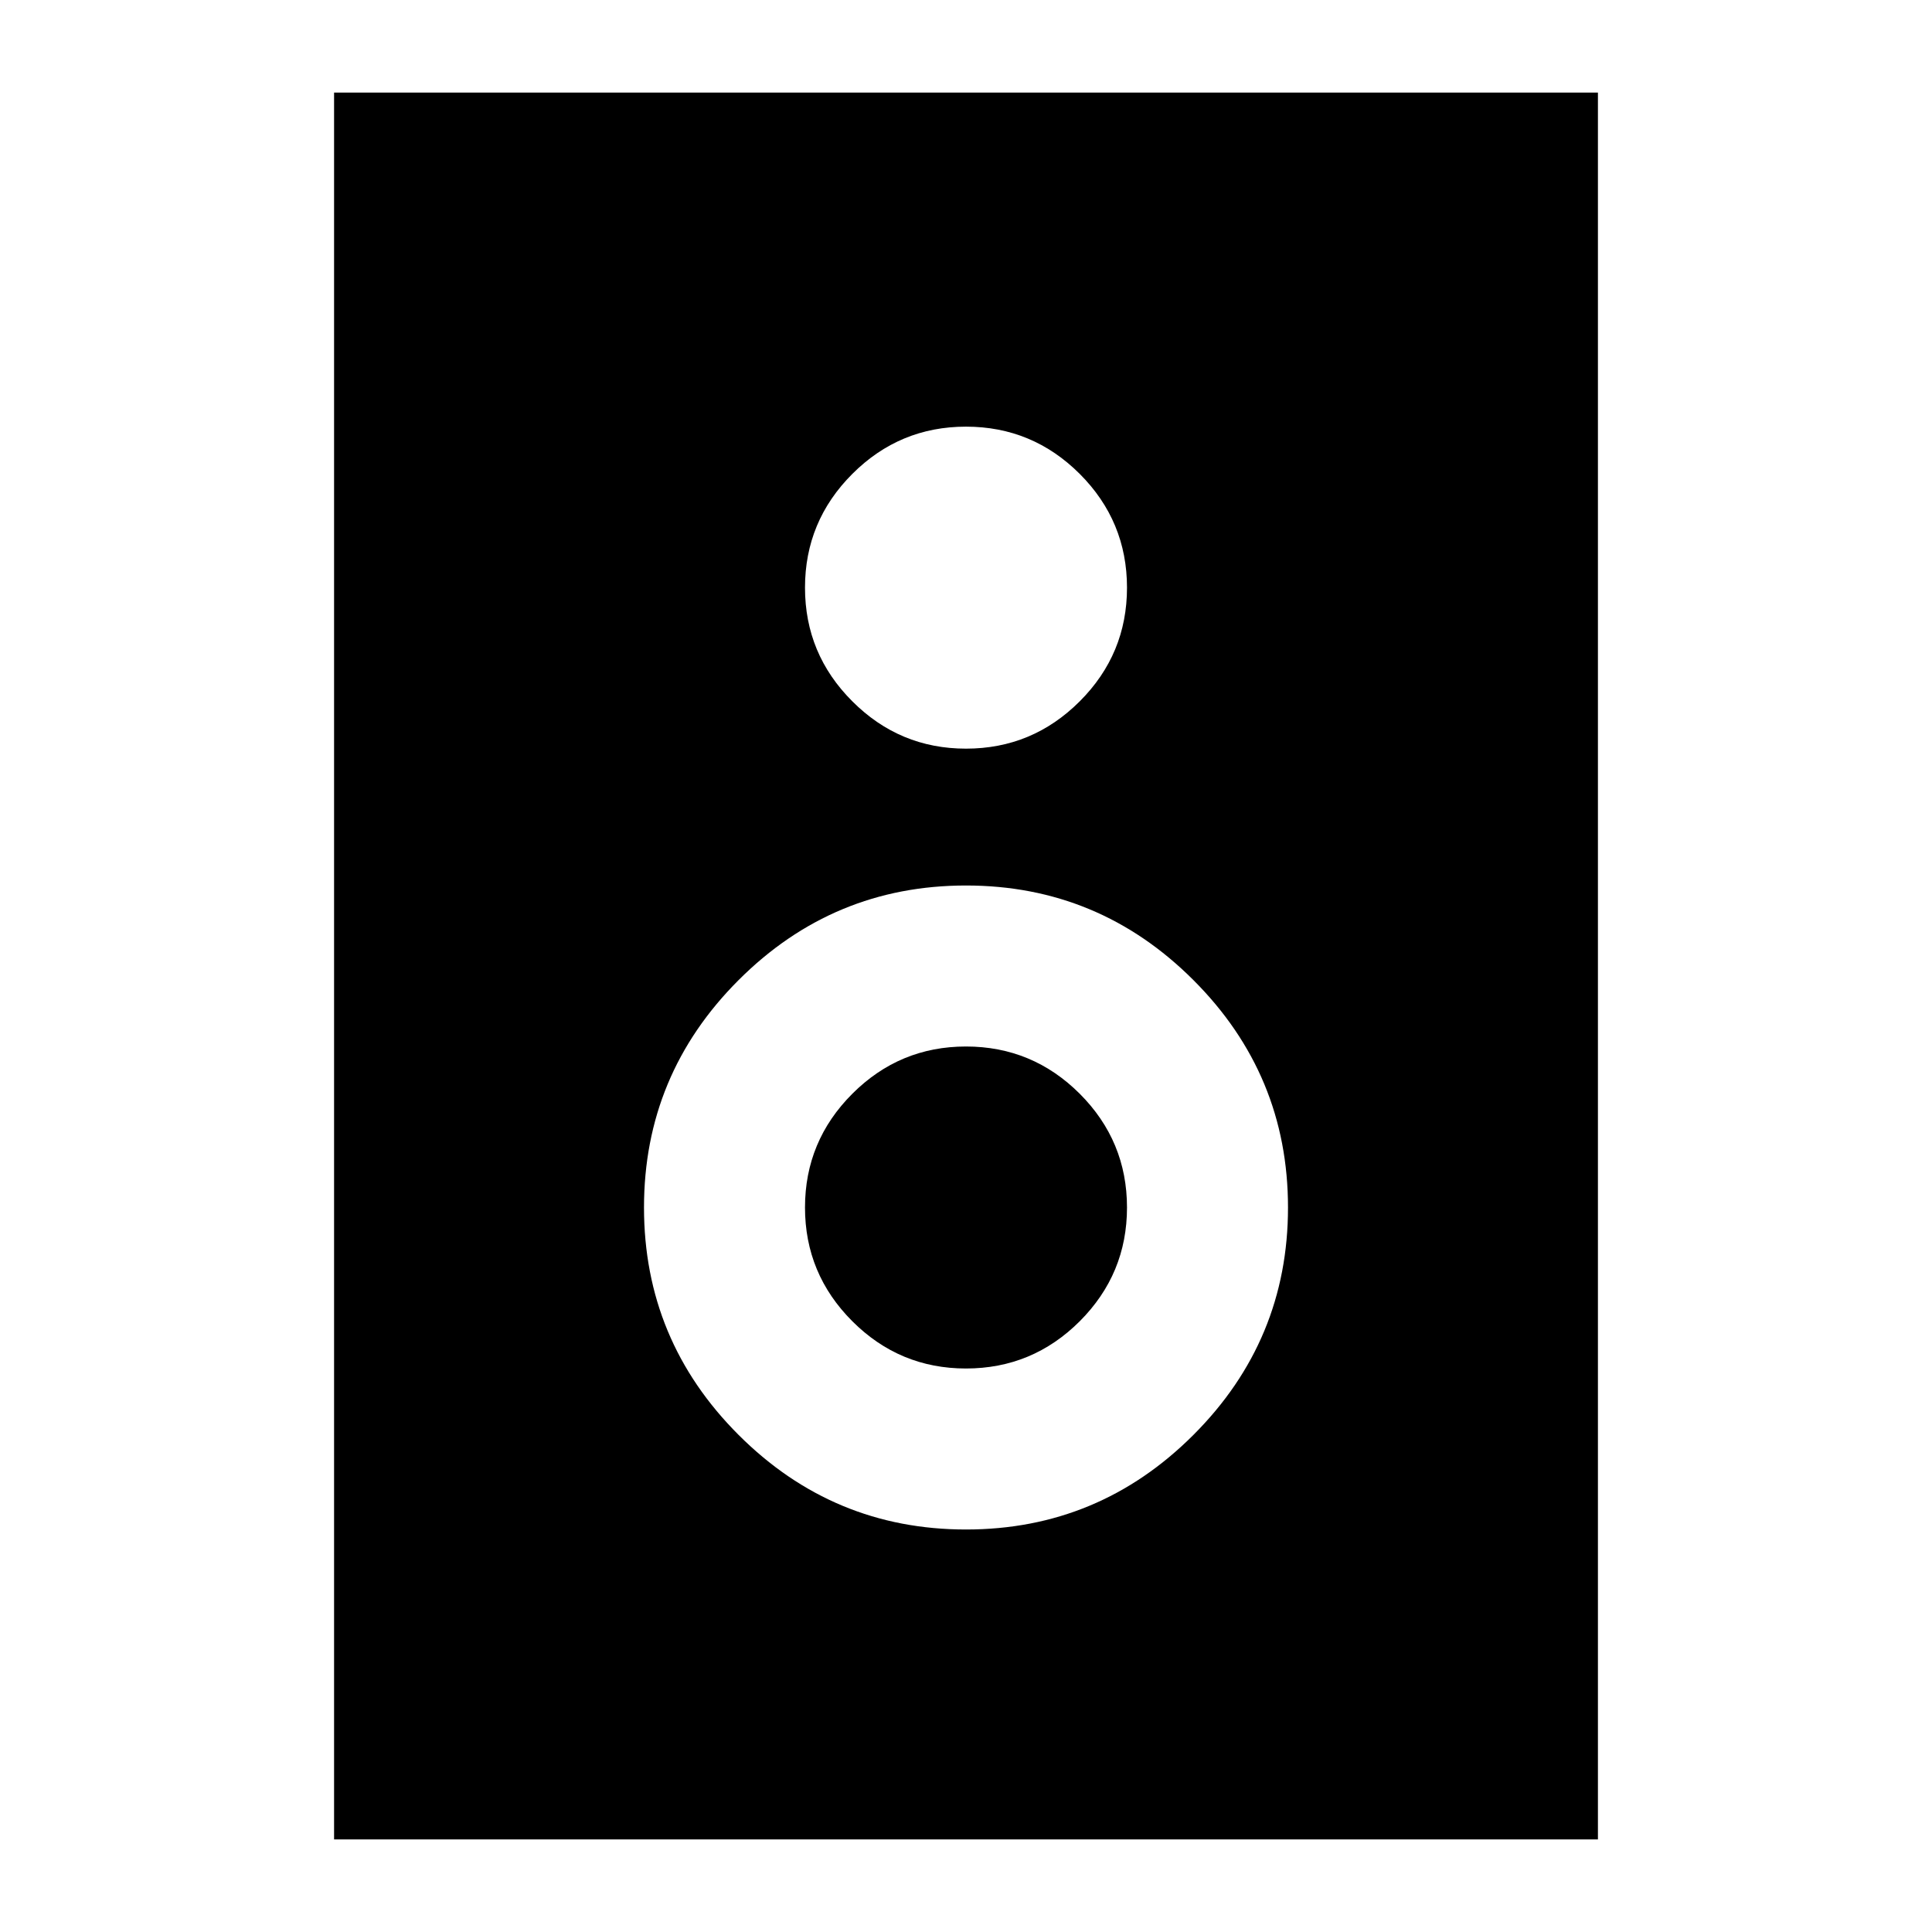 <svg xmlns="http://www.w3.org/2000/svg" height="24" width="24"><path d="M4.15 22.85V1.15h15.7v21.7ZM12 9.3q.825 0 1.413-.588Q14 8.125 14 7.3t-.587-1.413Q12.825 5.3 12 5.3q-.825 0-1.412.587Q10 6.475 10 7.3q0 .825.588 1.412.587.588 1.412.588Zm0 9.7q1.65 0 2.825-1.175Q16 16.65 16 15q0-1.65-1.175-2.825Q13.65 11 12 11q-1.65 0-2.825 1.175Q8 13.35 8 15q0 1.65 1.175 2.825Q10.35 19 12 19Zm0-2q-.825 0-1.412-.587Q10 15.825 10 15q0-.825.588-1.413Q11.175 13 12 13t1.413.587Q14 14.175 14 15q0 .825-.587 1.413Q12.825 17 12 17Z"/></svg>